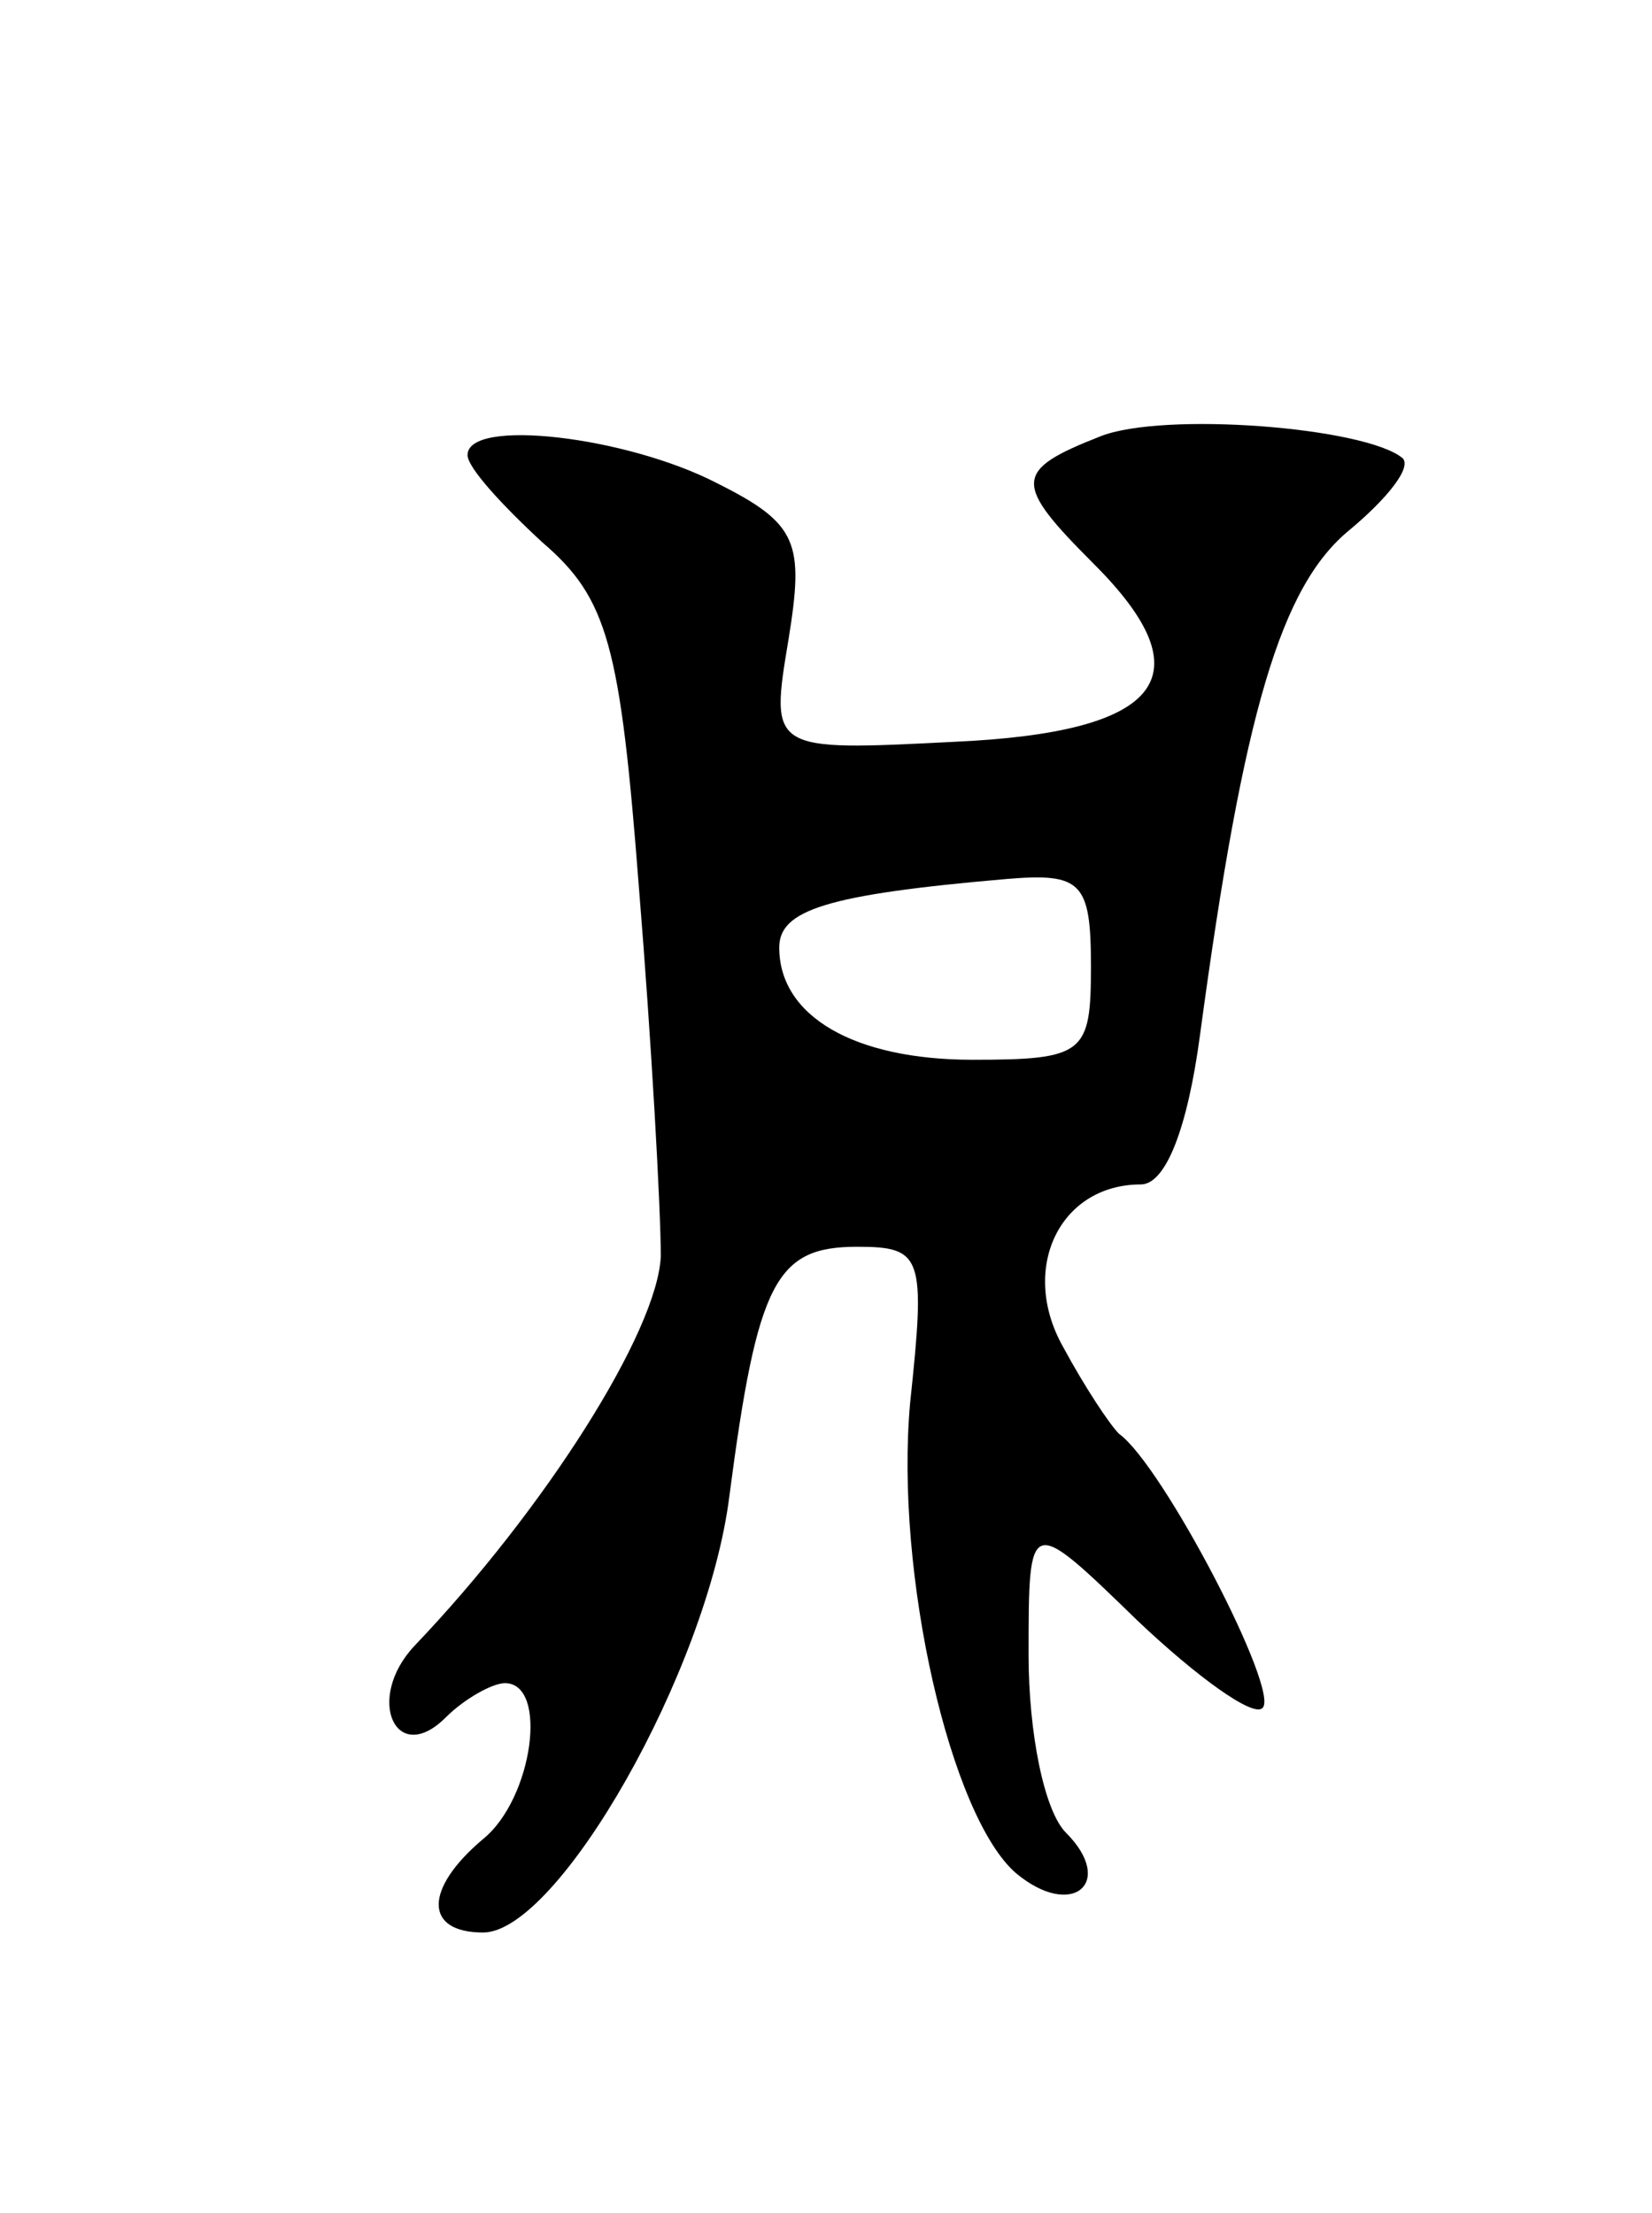 <svg version="1.0" xmlns="http://www.w3.org/2000/svg"
 width="53pt" height="71pt" viewBox="0 0 53 71"
 preserveAspectRatio="xMidYMid meet">
<g transform="translate(0,71) scale(0.1,-0.1)"
fill="#000000" stroke="none">
<path d="M353 570 c-28 -11 -28 -15 -2 -41 36 -36 22 -54 -45 -57 -59 -3 -59
-3 -53 33 5 31 3 37 -23 50 -29 15 -80 21 -80 9 0 -4 11 -16 24 -28 21 -18 25
-33 31 -111 4 -49 7 -103 7 -118 -1 -24 -37 -81 -79 -125 -16 -17 -6 -39 10
-23 6 6 15 11 19 11 14 0 9 -37 -7 -50 -19 -16 -19 -30 0 -30 24 0 72 84 79
140 9 69 15 80 41 80 21 0 22 -3 17 -50 -5 -55 13 -133 34 -151 18 -15 32 -3
16 13 -7 7 -12 32 -12 57 0 45 0 45 35 11 19 -18 37 -31 40 -28 6 5 -32 78
-46 88 -3 3 -11 15 -18 28 -14 25 -1 52 25 52 8 0 15 18 19 48 14 104 26 144
48 162 12 10 20 20 17 23 -12 10 -77 15 -97 7z m-3 -170 c0 -28 -2 -30 -38
-30 -38 0 -62 14 -62 36 0 12 15 17 73 22 24 2 27 -1 27 -28z"/>
</g>
</svg>
